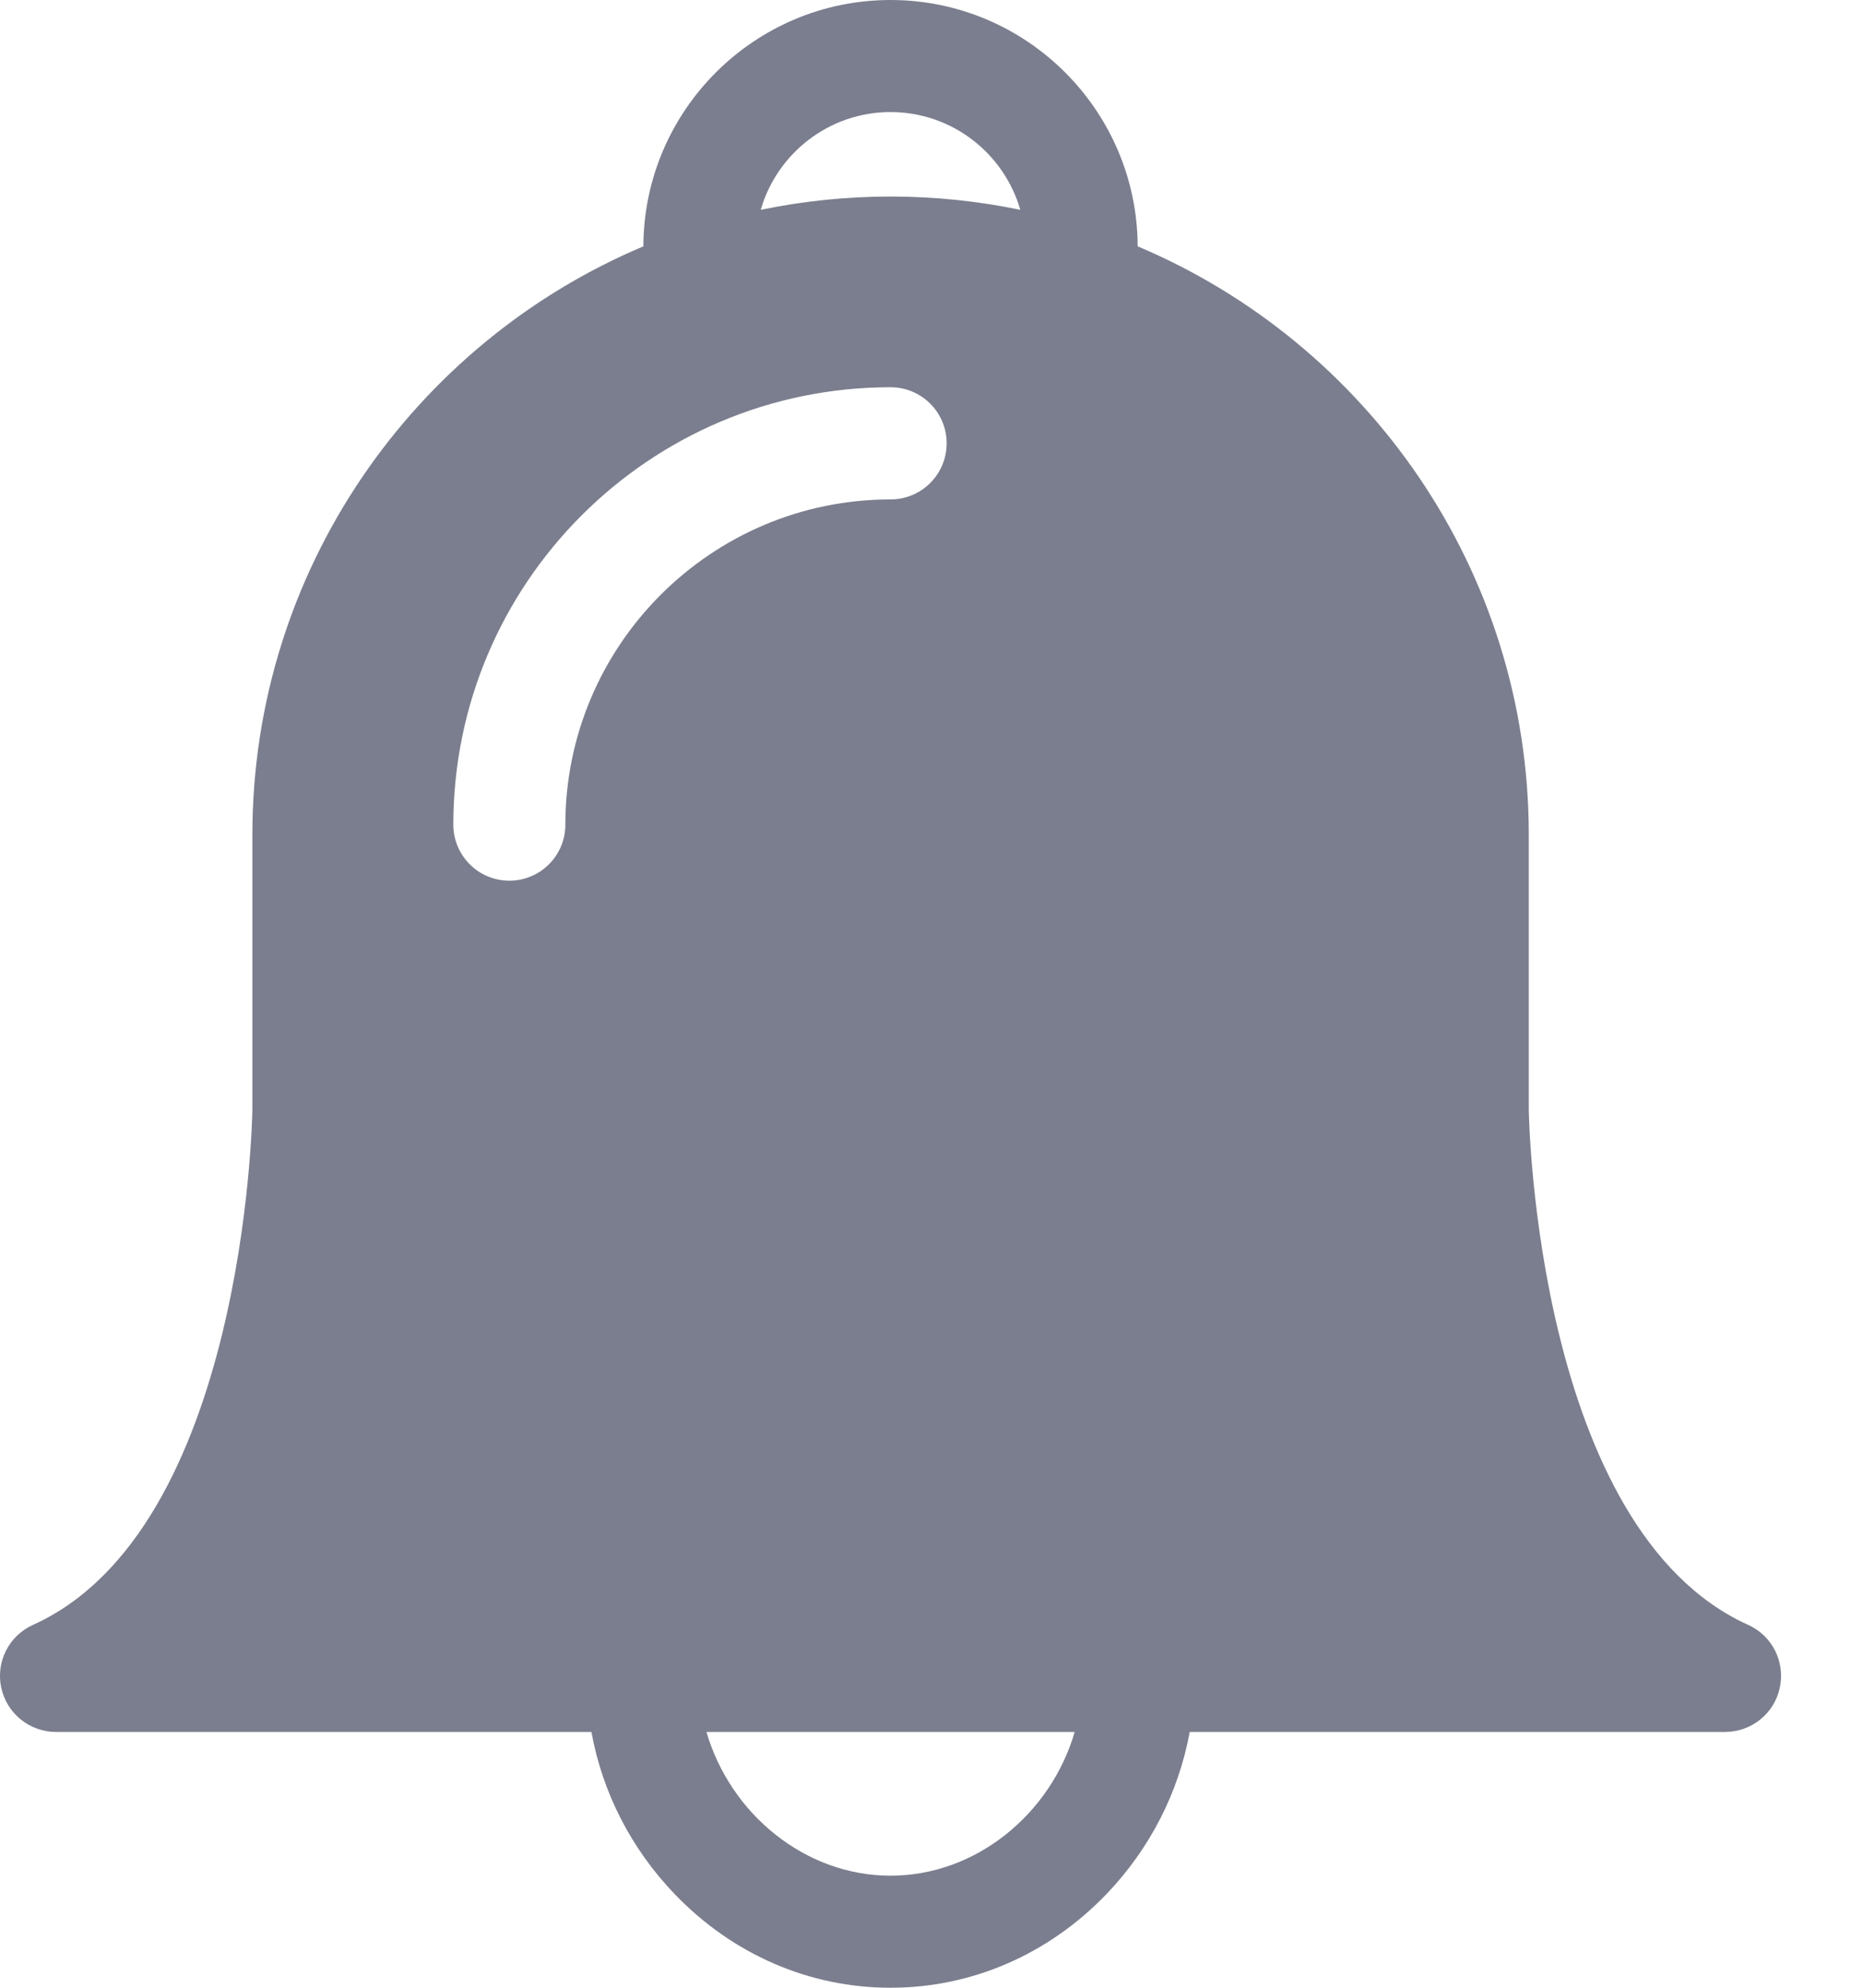 <svg width="15" height="16" viewBox="0 0 15 16" fill="none" xmlns="http://www.w3.org/2000/svg">
<path fill-rule="evenodd" clip-rule="evenodd" d="M12.309 8.932C12.31 9.015 12.375 12.311 14.075 13.079C14.269 13.166 14.375 13.377 14.33 13.585C14.286 13.793 14.102 13.941 13.889 13.941H9.579C9.49 14.427 9.26 14.879 8.909 15.246C8.442 15.732 7.824 16 7.17 16C6.516 16 5.899 15.732 5.432 15.246C5.08 14.879 4.85 14.427 4.762 13.941H0.451C0.239 13.941 0.055 13.793 0.01 13.585C-0.035 13.377 0.072 13.166 0.266 13.079C1.966 12.311 2.031 9.015 2.032 8.932V6.72C2.032 4.592 3.332 2.762 5.18 1.983C5.184 0.889 6.075 0 7.17 0C8.265 0 9.156 0.889 9.16 1.983C11.008 2.762 12.309 4.592 12.309 6.72V8.932ZM8.215 1.689C8.084 1.235 7.666 0.902 7.17 0.902C6.675 0.902 6.256 1.235 6.125 1.689C6.463 1.619 6.812 1.582 7.17 1.582C7.528 1.582 7.878 1.619 8.215 1.689ZM5.688 13.941C5.881 14.601 6.482 15.098 7.17 15.098C7.859 15.098 8.46 14.601 8.653 13.941H5.688ZM3.65 6.638C3.65 4.696 5.229 3.117 7.17 3.117C7.42 3.117 7.622 3.319 7.622 3.568C7.622 3.818 7.42 4.02 7.17 4.02C5.727 4.02 4.552 5.194 4.552 6.638C4.552 6.887 4.35 7.089 4.101 7.089C3.852 7.089 3.65 6.887 3.65 6.638Z" fill="#7B7E8E"/>
</svg>
